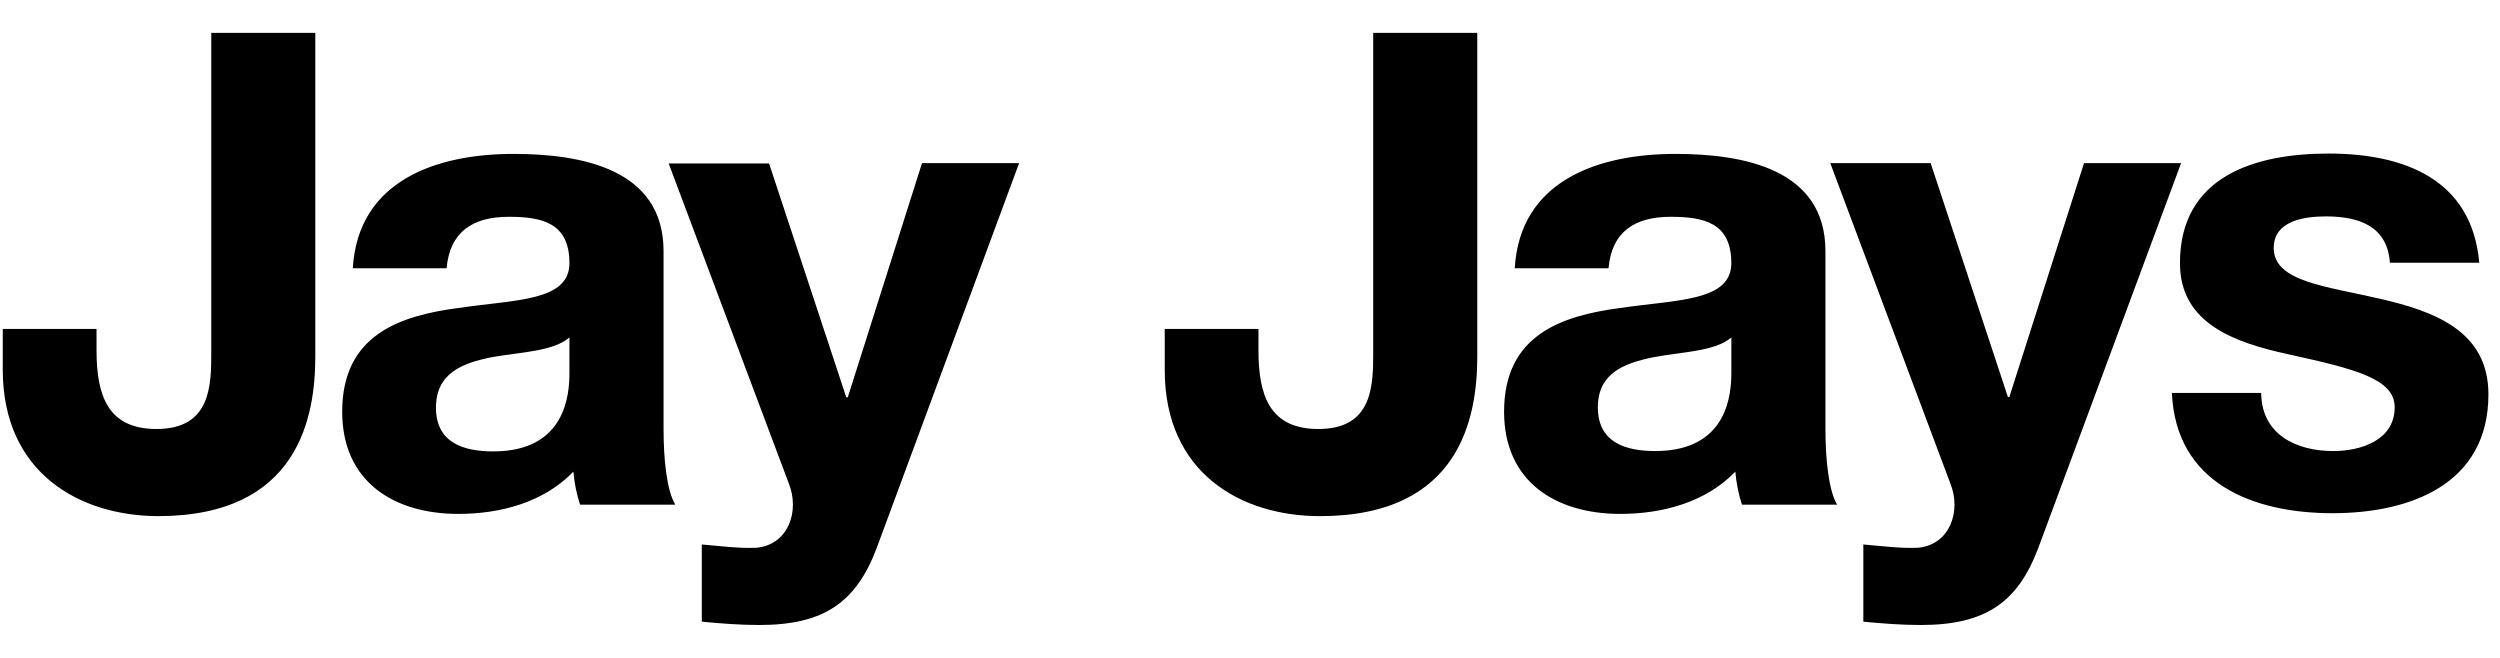 <svg width="57" height="15" viewBox="0 0 57 15" fill="none" xmlns="http://www.w3.org/2000/svg">
<g clip-path="url(#clip0_1_145)">
<g clip-path="url(#clip1_1_145)">
<path d="M7.189 8.121C7.189 9.504 6.812 11.768 3.601 11.768C1.807 11.76 0.063 10.778 0.063 8.431V7.5H2.201V7.986C2.201 9.025 2.461 9.781 3.568 9.781C4.817 9.781 4.817 8.775 4.817 8.02V0.75H7.189V8.121ZM12.983 7.693C12.622 8.012 11.868 8.028 11.205 8.145C10.543 8.28 9.94 8.506 9.94 9.294C9.94 10.091 10.56 10.292 11.247 10.292C12.916 10.292 12.983 8.967 12.983 8.498V7.693ZM8.044 6.116C8.162 4.112 9.956 3.509 11.708 3.509C13.259 3.509 15.129 3.853 15.129 5.723V9.773C15.129 10.485 15.204 11.189 15.397 11.507H13.226C13.146 11.263 13.095 11.01 13.074 10.753C12.395 11.457 11.407 11.717 10.45 11.717C8.975 11.717 7.802 10.979 7.802 9.387C7.802 7.626 9.126 7.198 10.45 7.022C11.758 6.829 12.983 6.871 12.983 5.999C12.983 5.077 12.354 4.943 11.599 4.943C10.786 4.943 10.258 5.278 10.182 6.117H8.044V6.116ZM19.991 12.489C19.521 13.738 18.784 14.25 17.309 14.25C16.873 14.25 16.437 14.216 16.001 14.174V12.414C16.403 12.448 16.831 12.506 17.249 12.489C17.988 12.415 18.23 11.643 17.988 11.031L15.246 3.727H17.535L19.295 9.059H19.329L21.022 3.719H23.236L19.991 12.488L19.991 12.489ZM51.555 8.975C51.572 9.907 52.352 10.284 53.199 10.284C53.82 10.284 54.599 10.041 54.599 9.286C54.599 8.64 53.71 8.414 52.176 8.078C50.943 7.81 49.703 7.374 49.703 6C49.703 4.012 51.421 3.501 53.09 3.501C54.791 3.501 56.359 4.07 56.527 5.991H54.49C54.431 5.161 53.794 4.934 53.031 4.934C52.553 4.934 51.841 5.026 51.841 5.655C51.841 6.427 53.048 6.527 54.264 6.812C55.512 7.098 56.736 7.551 56.736 8.992C56.736 11.038 54.959 11.701 53.182 11.701C51.371 11.701 49.61 11.021 49.519 8.959H51.555V8.975ZM33.682 8.121C33.682 9.504 33.304 11.768 30.093 11.768C28.3 11.768 26.556 10.787 26.556 8.439V7.5H28.693V7.986C28.693 9.025 28.953 9.781 30.06 9.781C31.309 9.781 31.309 8.775 31.309 8.02V0.75H33.682V8.121ZM39.475 7.693C39.114 8.012 38.359 8.02 37.697 8.145C37.035 8.28 36.431 8.506 36.431 9.286C36.431 10.082 37.052 10.284 37.739 10.284C39.407 10.284 39.475 8.959 39.475 8.49V7.693ZM34.536 6.116C34.654 4.112 36.447 3.509 38.2 3.509C39.75 3.509 41.62 3.853 41.62 5.723V9.773C41.62 10.485 41.695 11.189 41.888 11.507H39.717C39.637 11.263 39.587 11.01 39.566 10.753C38.887 11.457 37.898 11.717 36.942 11.717C35.467 11.717 34.293 10.979 34.293 9.387C34.293 7.626 35.617 7.198 36.942 7.022C38.25 6.829 39.474 6.871 39.474 5.999C39.474 5.077 38.845 4.943 38.091 4.943C37.278 4.943 36.749 5.278 36.674 6.117H34.536V6.116ZM46.475 12.489C46.006 13.738 45.267 14.25 43.792 14.25C43.356 14.25 42.92 14.216 42.484 14.174V12.414C42.887 12.448 43.314 12.506 43.733 12.489C44.471 12.415 44.715 11.643 44.471 11.031L41.73 3.719H44.019L45.78 9.051H45.813L47.516 3.719H49.729L46.475 12.488V12.489Z" fill="black"/>
</g>
</g>
<defs>
<clipPath id="clip0_1_145">
<rect width="56.69" height="13.5" fill="white" transform="translate(0.063 0.75)"/>
</clipPath>
<clipPath id="clip1_1_145">
<rect width="56.69" height="13.499" fill="white" transform="translate(0.063 0.75)"/>
</clipPath>
</defs>
</svg>
